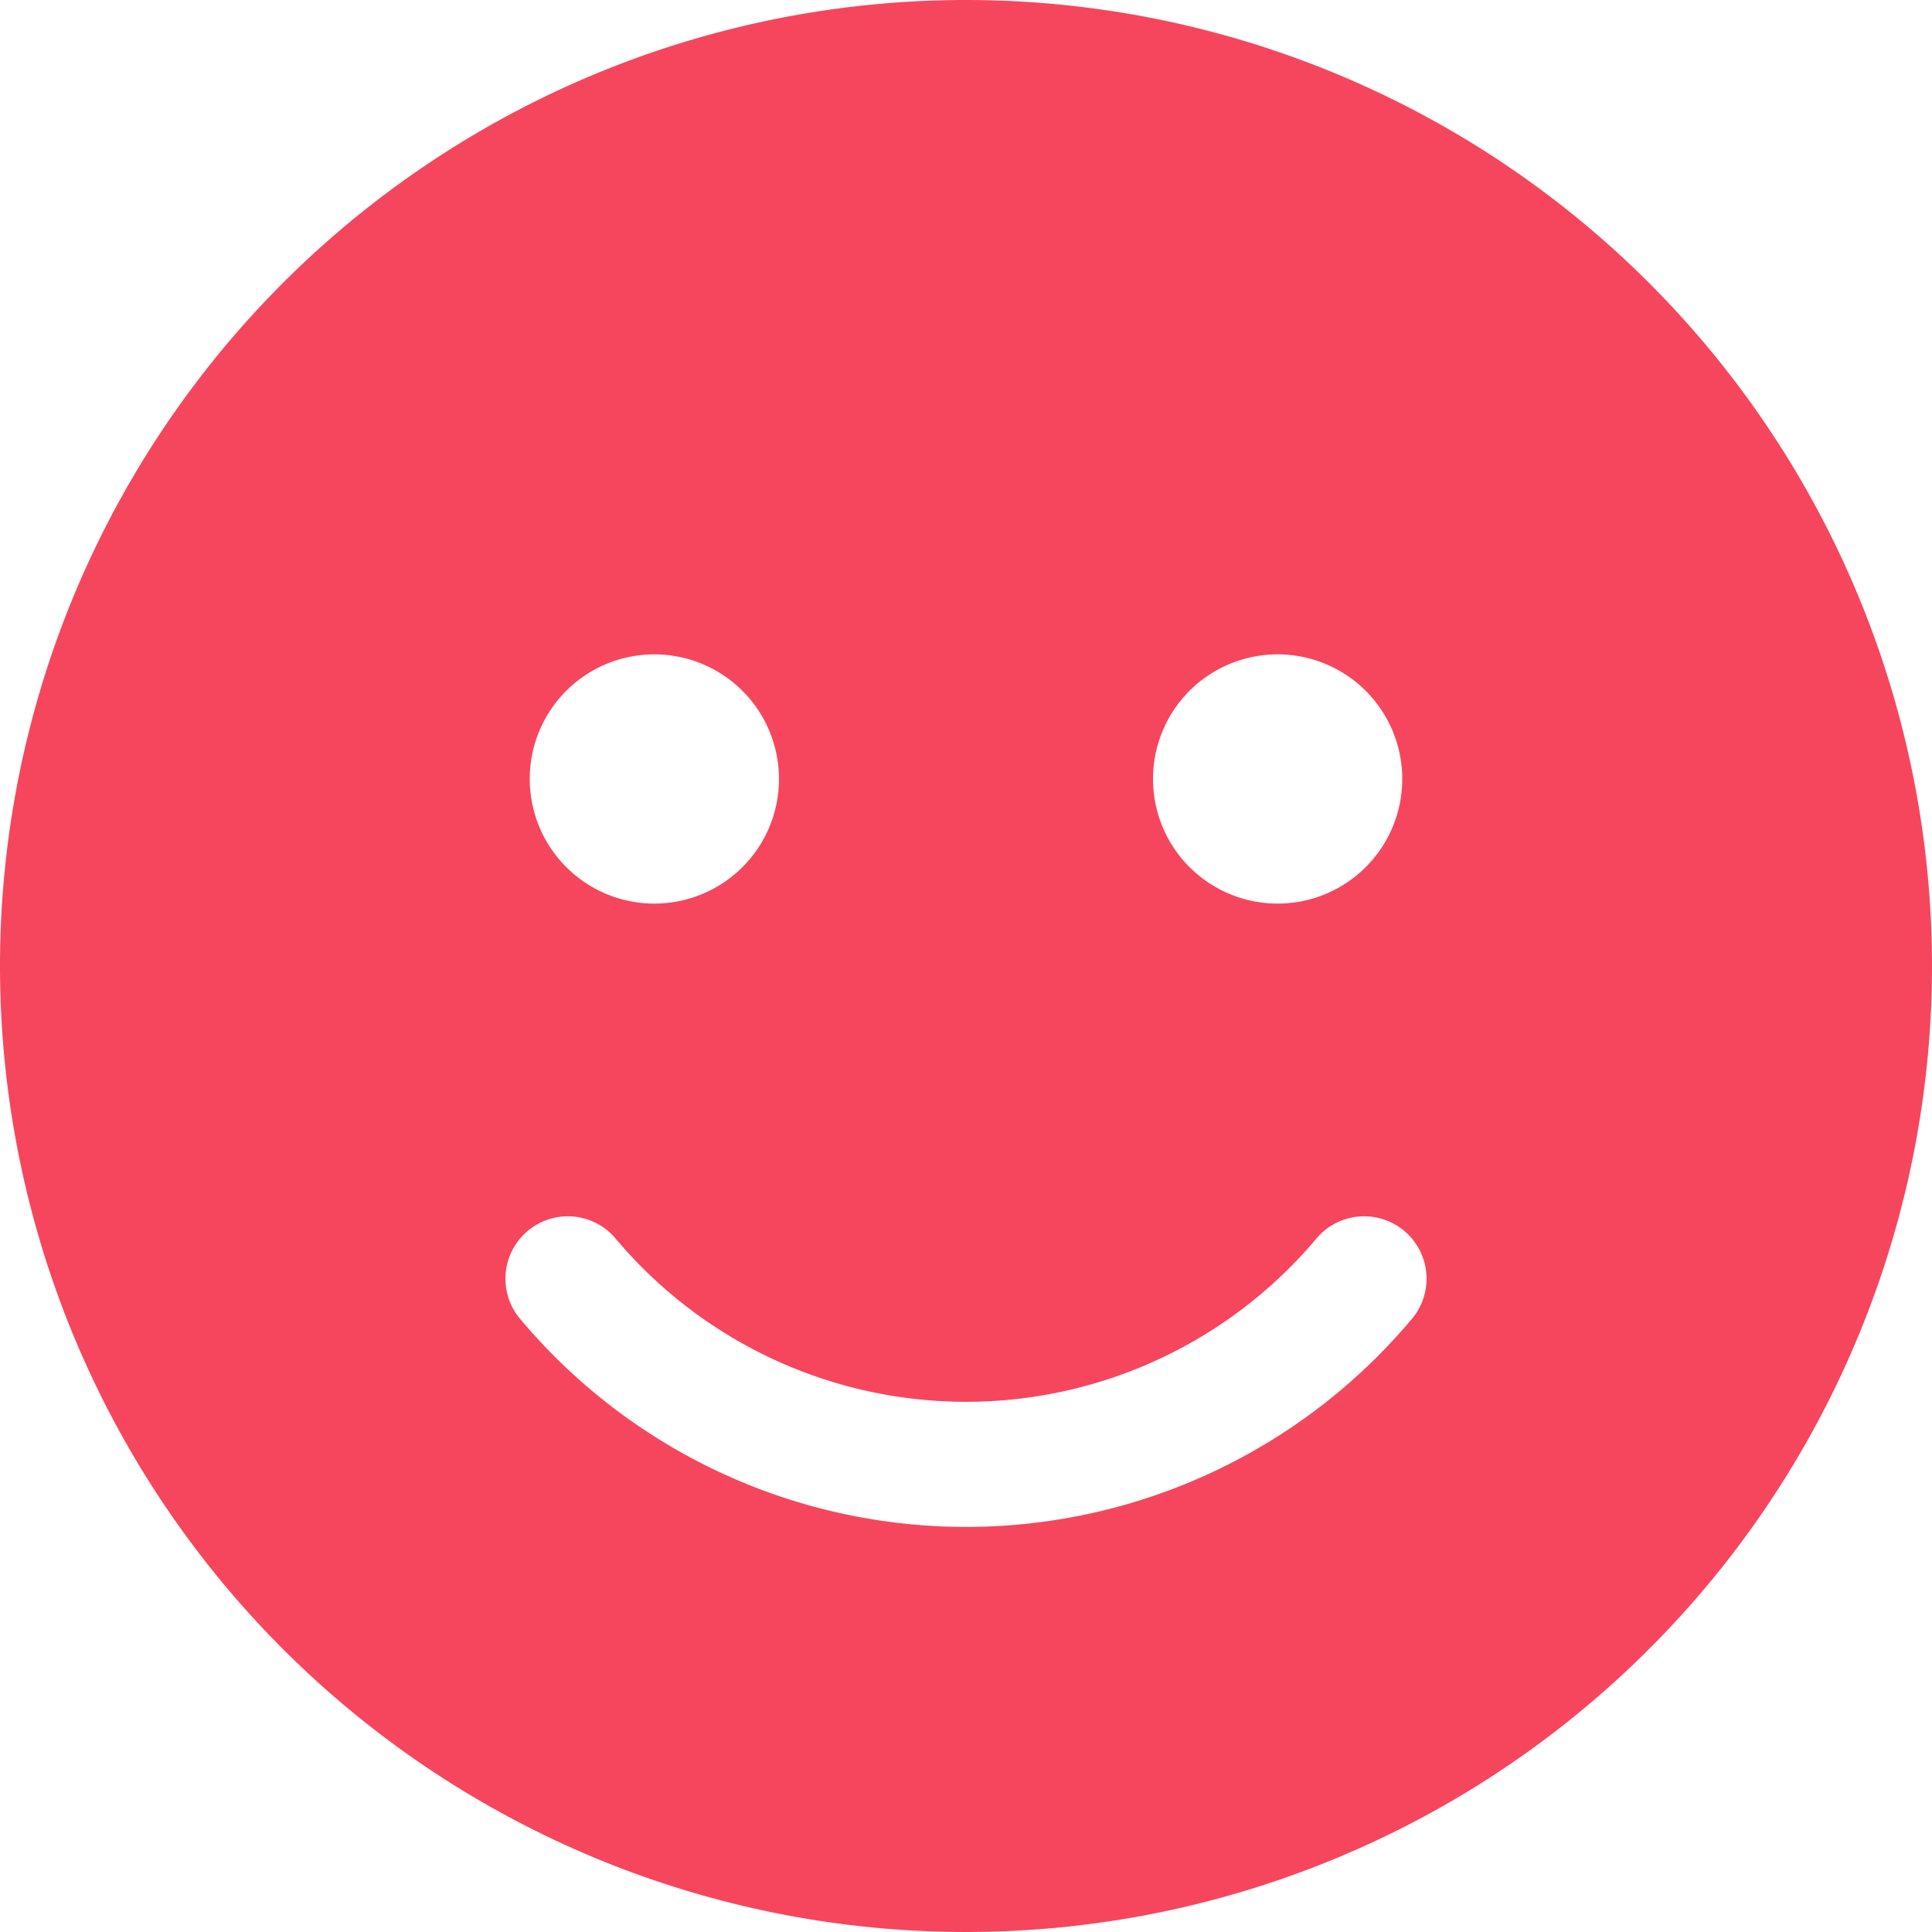 <svg xmlns="http://www.w3.org/2000/svg" width="20" height="20" viewBox="0 0 20 20">
  <path id="Icon_awesome-smile" data-name="Icon awesome-smile" d="M10,.563a10,10,0,1,0,10,10A10,10,0,0,0,10,.563Zm3.226,6.774a1.29,1.29,0,1,1-1.29,1.29A1.289,1.289,0,0,1,13.226,7.337Zm-6.452,0a1.29,1.29,0,1,1-1.29,1.29A1.289,1.289,0,0,1,6.774,7.337ZM14.629,14.2a6.023,6.023,0,0,1-9.258,0,.646.646,0,0,1,.992-.827,4.738,4.738,0,0,0,7.274,0A.646.646,0,0,1,14.629,14.2Z" transform="translate(0 -0.563)" fill="#f6465d"/>
</svg>
